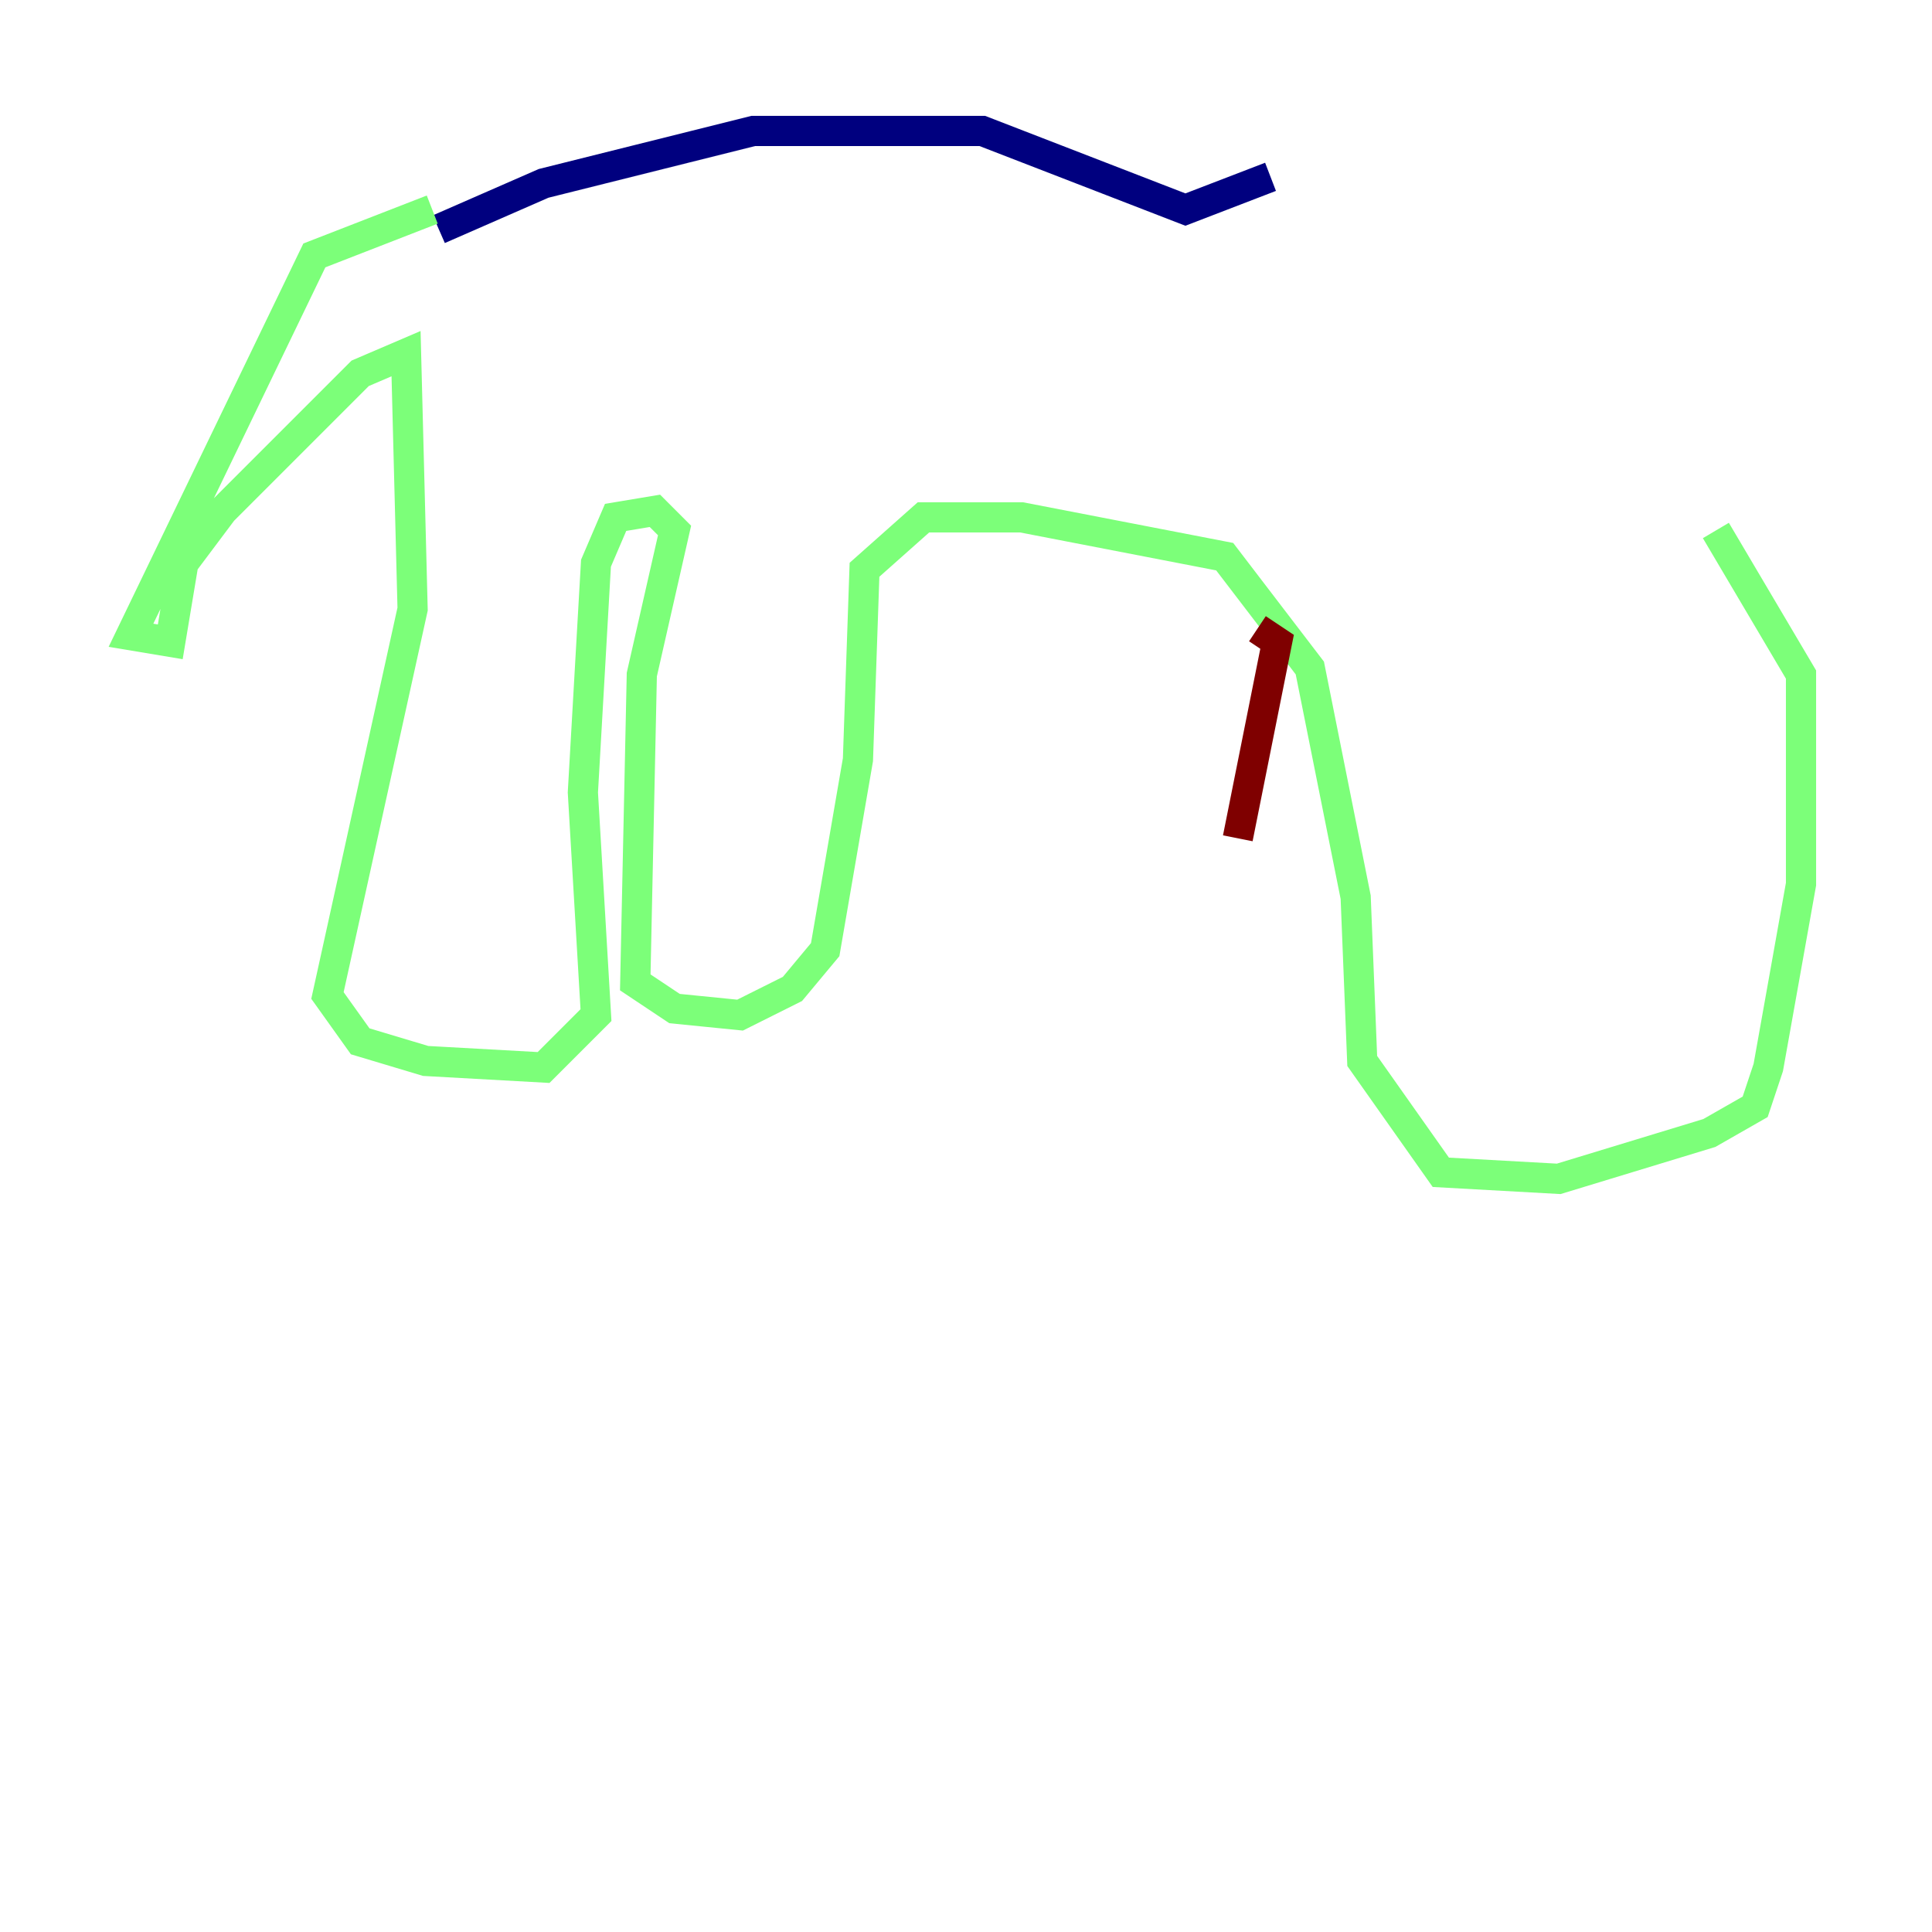 <?xml version="1.0" encoding="utf-8" ?>
<svg baseProfile="tiny" height="128" version="1.2" viewBox="0,0,128,128" width="128" xmlns="http://www.w3.org/2000/svg" xmlns:ev="http://www.w3.org/2001/xml-events" xmlns:xlink="http://www.w3.org/1999/xlink"><defs /><polyline fill="none" points="29.071,15.186 36.014,12.149 49.898,8.678 65.085,8.678 78.536,13.885 84.176,11.715" stroke="#00007f" stroke-width="2" /><polyline fill="none" points="28.637,13.885 20.827,16.922 8.678,42.088 11.281,42.522 12.149,37.315 14.752,33.844 23.864,24.732 26.902,23.43 27.336,40.352 21.695,65.953 23.864,68.99 28.203,70.291 36.014,70.725 39.485,67.254 38.617,52.502 39.485,37.315 40.786,34.278 43.39,33.844 44.691,35.146 42.522,44.691 42.088,65.085 44.691,66.82 49.031,67.254 52.502,65.519 54.671,62.915 56.841,50.332 57.275,37.749 61.18,34.278 67.688,34.278 81.139,36.881 86.78,44.258 89.817,59.444 90.251,70.291 95.458,77.668 103.268,78.102 113.248,75.064 116.285,73.329 117.153,70.725 119.322,58.576 119.322,44.691 113.681,35.146" stroke="#7cff79" stroke-width="2" /><polyline fill="none" points="83.308,41.654 84.61,42.522 82.007,55.539" stroke="#7f0000" stroke-width="2" /></svg>